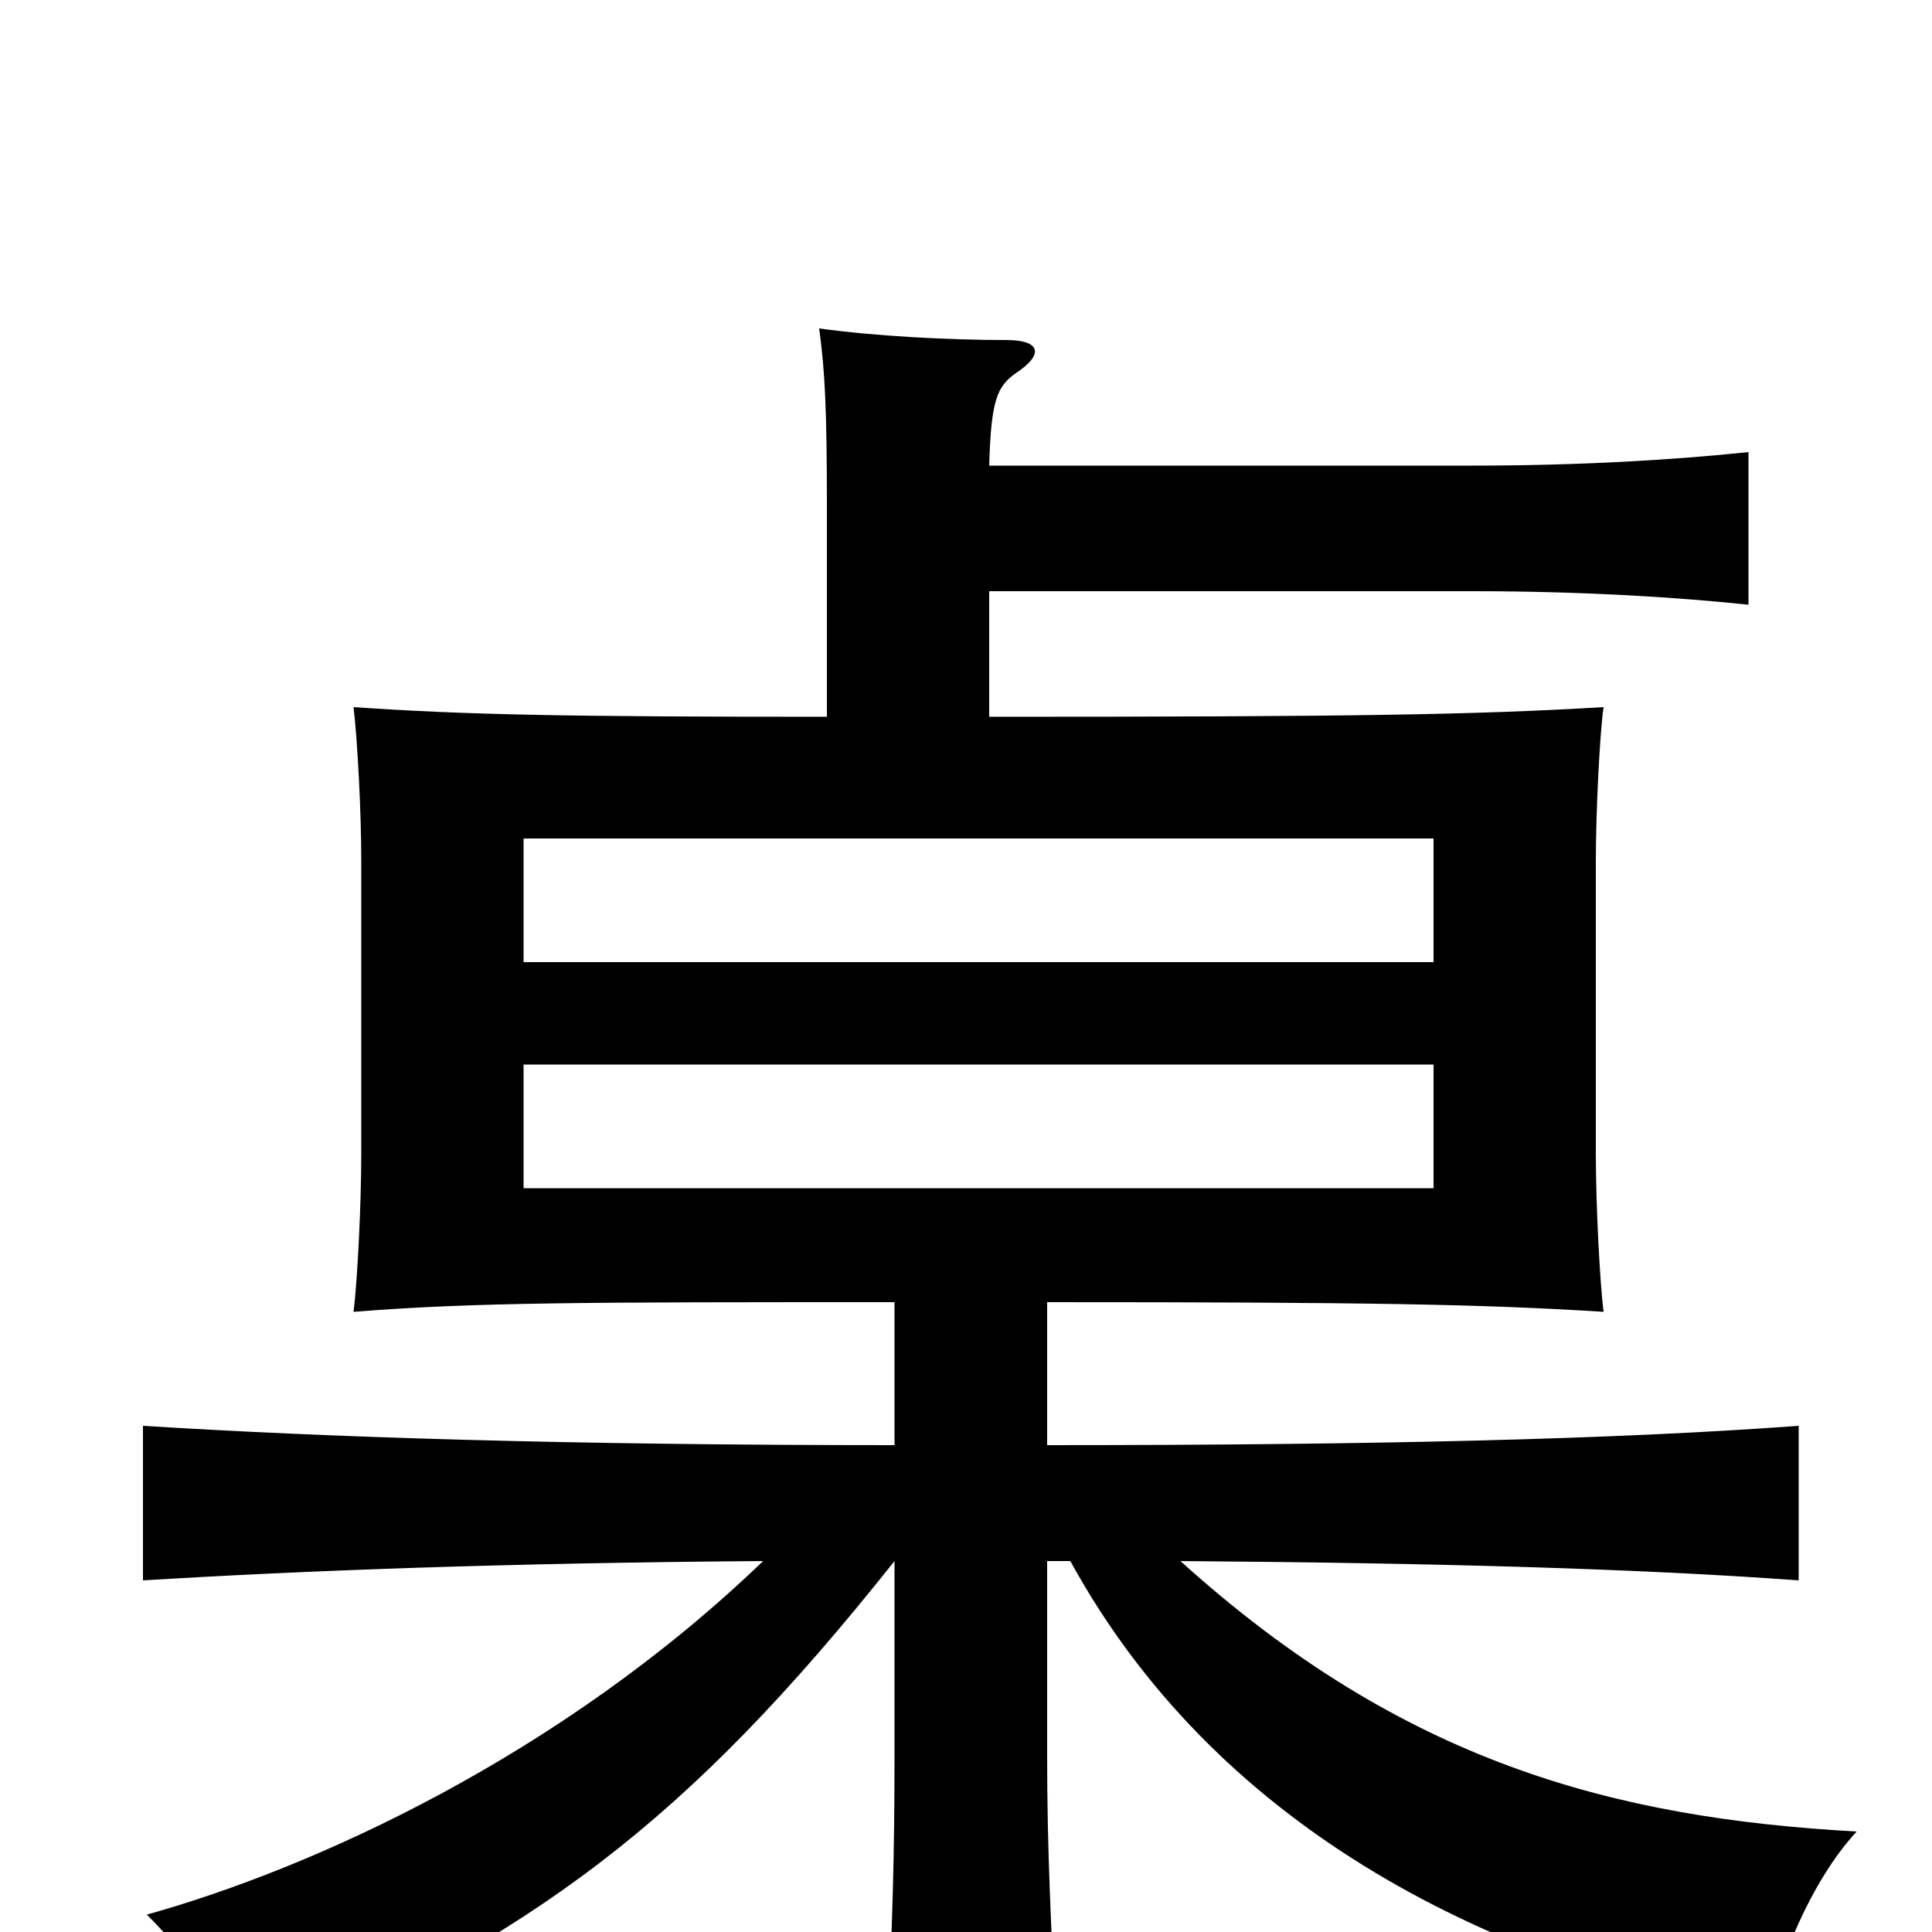 <svg xmlns="http://www.w3.org/2000/svg" viewBox="0 -1000 1000 1000">
	<path fill="#000000" d="M742 -385H271V-449H742ZM742 -502H271V-566H742ZM428 -629C294 -629 241 -630 183 -634C185 -617 187 -580 187 -554V-403C187 -377 185 -337 183 -321C246 -326 303 -326 463 -326V-252C294 -252 170 -256 74 -262V-182C156 -187 260 -191 395 -192C290 -91 162 -33 76 -9C101 16 120 44 128 67C277 1 354 -55 463 -192V-91C463 -42 462 -3 459 57H547C544 -3 542 -42 542 -91V-192H554C628 -57 765 15 915 44C920 17 937 -26 961 -52C835 -59 726 -88 611 -192C746 -191 849 -188 931 -182V-262C836 -255 712 -252 542 -252V-326C707 -326 767 -325 830 -321C828 -337 826 -377 826 -403V-554C826 -580 828 -620 830 -634C763 -630 700 -629 512 -629V-694H762C818 -694 867 -691 905 -687V-766C867 -762 818 -759 762 -759H512C513 -793 516 -800 526 -807C541 -817 538 -824 521 -824C491 -824 453 -826 424 -830C427 -808 428 -788 428 -738Z"/>
</svg>
